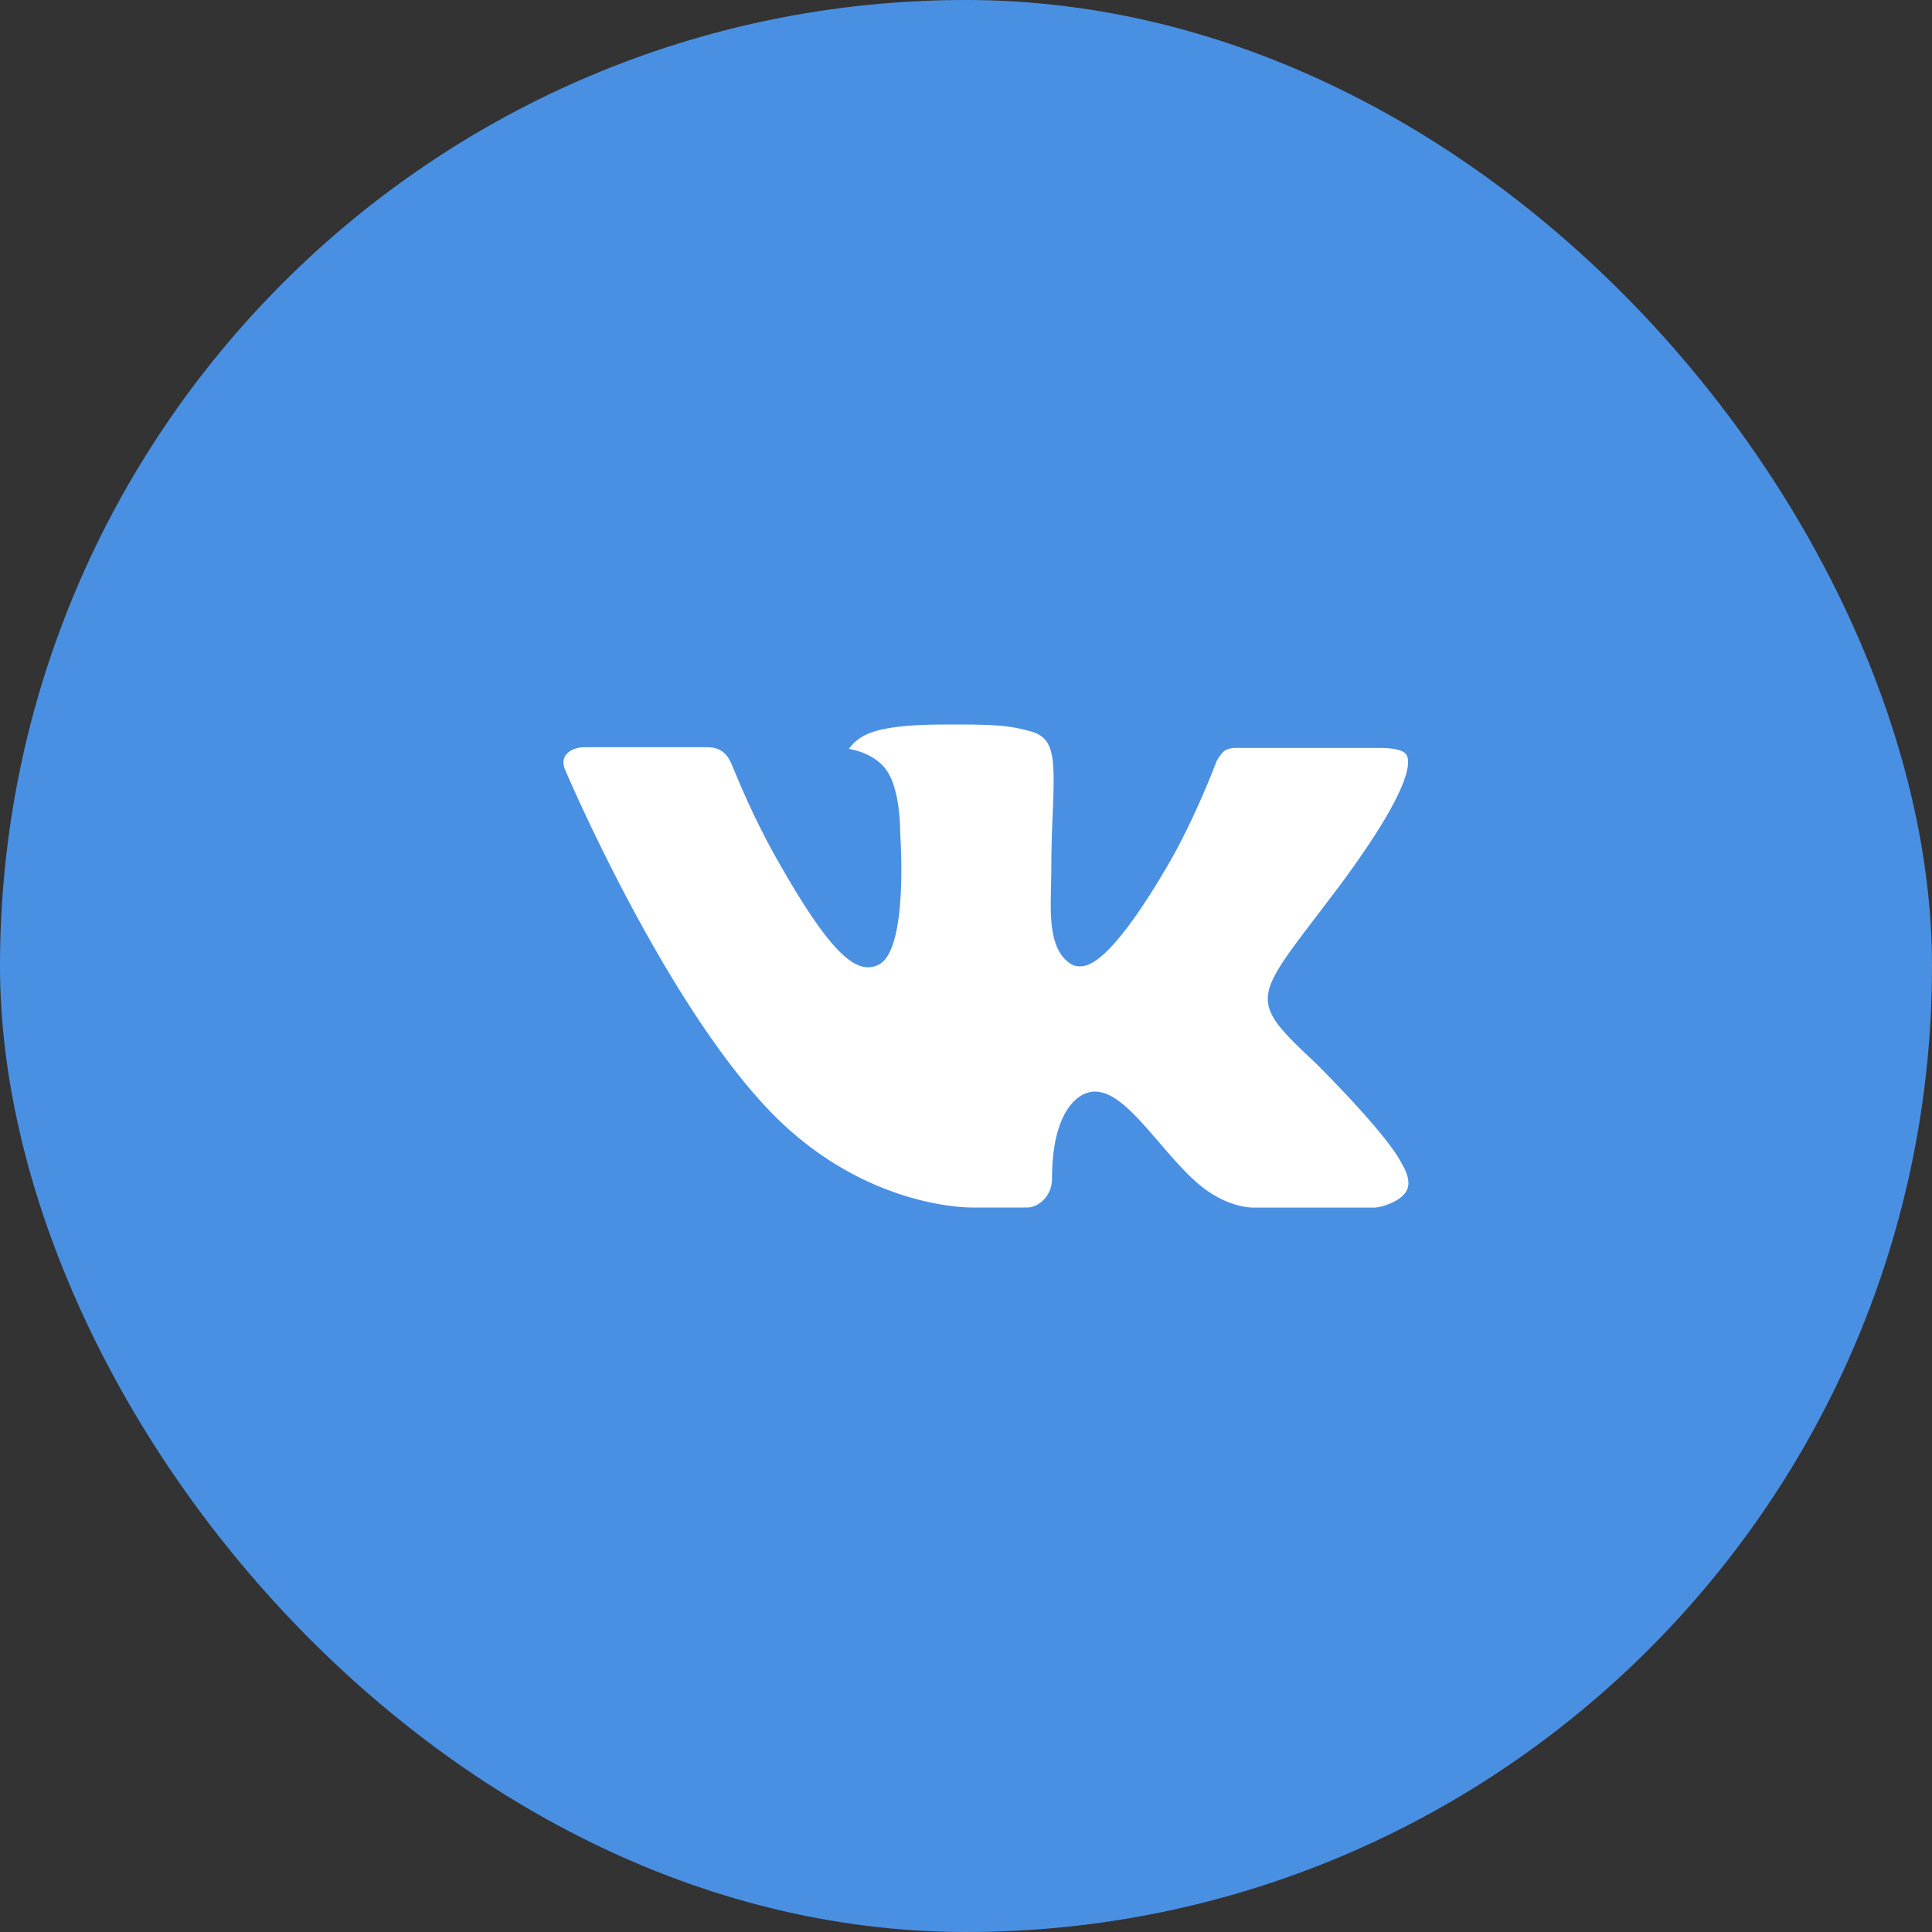 <svg xmlns="http://www.w3.org/2000/svg" width="40" height="40" viewBox="0 0 40 40">
    <rect x="0" y="0" width="40" height="40" fill="#333333" stroke="none"/>
    <g fill="none" fill-rule="evenodd">
        <rect width="40" height="40" fill="#4A90E2" rx="20"/>
        <path fill="#FFF" d="M27.237 22.008s1.415 1.397 1.764 2.045c.01.014.015.027.018.034.142.238.175.423.105.561-.117.23-.517.344-.653.354h-2.5c-.174 0-.537-.045-.977-.349-.338-.236-.672-.625-.997-1.003-.485-.563-.905-1.05-1.328-1.05a.508.508 0 0 0-.158.025c-.32.103-.73.56-.73 1.777 0 .38-.3.598-.512.598h-1.145c-.39 0-2.422-.137-4.222-2.035-2.203-2.325-4.186-6.988-4.203-7.032-.125-.301.133-.463.415-.463h2.525c.337 0 .447.205.523.387.09.211.42 1.053.962 2 .878 1.543 1.417 2.17 1.848 2.17a.5.5 0 0 0 .232-.06c.563-.314.458-2.322.433-2.739 0-.078-.001-.898-.29-1.291-.206-.285-.558-.394-.771-.434a.918.918 0 0 1 .331-.281c.387-.194 1.084-.222 1.775-.222h.385c.75.01.944.058 1.215.127.55.131.562.486.514 1.701-.015.345-.03.735-.03 1.195 0 .1-.005.207-.005.32-.017.619-.037 1.32.4 1.609a.36.36 0 0 0 .19.055c.151 0 .608 0 1.845-2.122.541-.937.961-2.042.991-2.123.025-.044.099-.177.185-.229a.443.443 0 0 1 .207-.048h2.968c.324 0 .545.048.587.173.073.199-.013.804-1.368 2.639l-.605.798c-1.229 1.61-1.229 1.692.076 2.913z"/>
    </g>
</svg>
